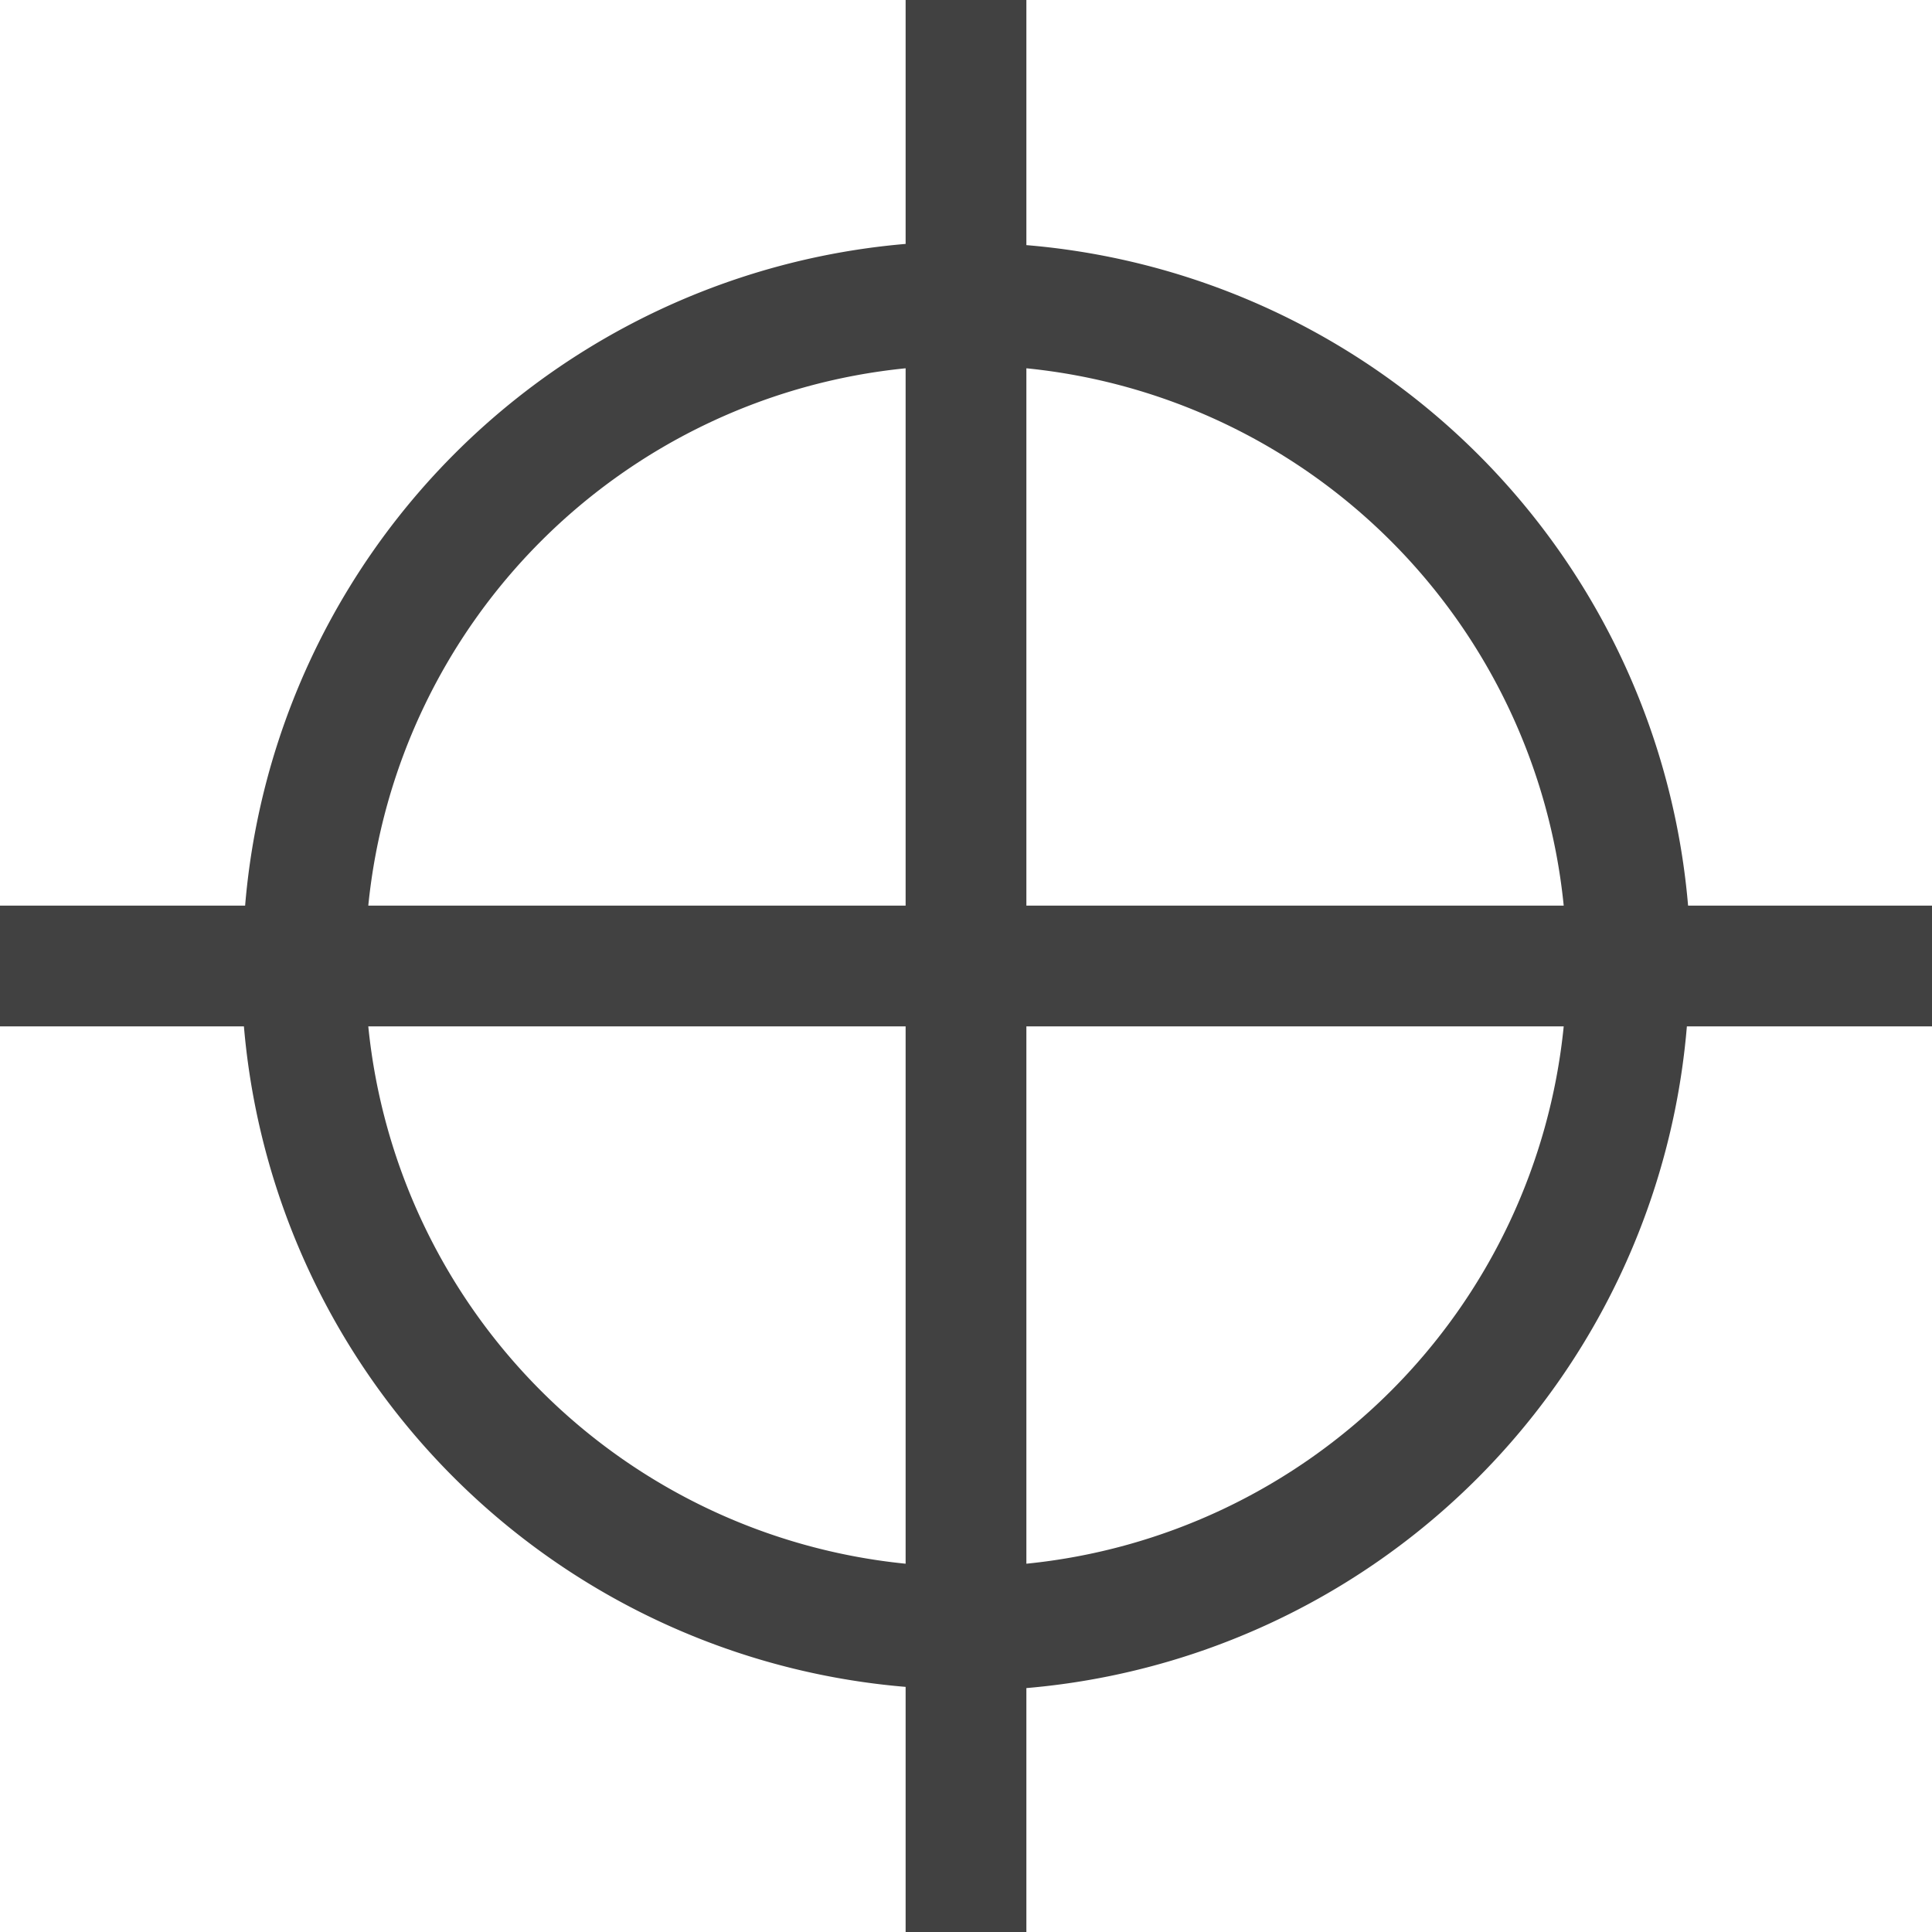 <svg xmlns="http://www.w3.org/2000/svg" viewBox="0 0 16 16"><path fill="#414141" d="M16 7.5h-2.02A6 6 0 0 0 8.5 2.03V0h-1v2.02A6 6 0 0 0 2.03 7.5H0v1h2.02a6 6 0 0 0 5.48 5.47V16h1v-2.02a6 6 0 0 0 5.47-5.48H16zm-3.05 0H8.5V3.05a4.97 4.97 0 0 1 4.45 4.45zM7.5 3.05V7.5H3.05A4.97 4.97 0 0 1 7.5 3.05zM3.05 8.5H7.5v4.45A4.97 4.97 0 0 1 3.05 8.5zm5.45 4.45V8.5h4.45a4.97 4.97 0 0 1-4.45 4.45z"/></svg>